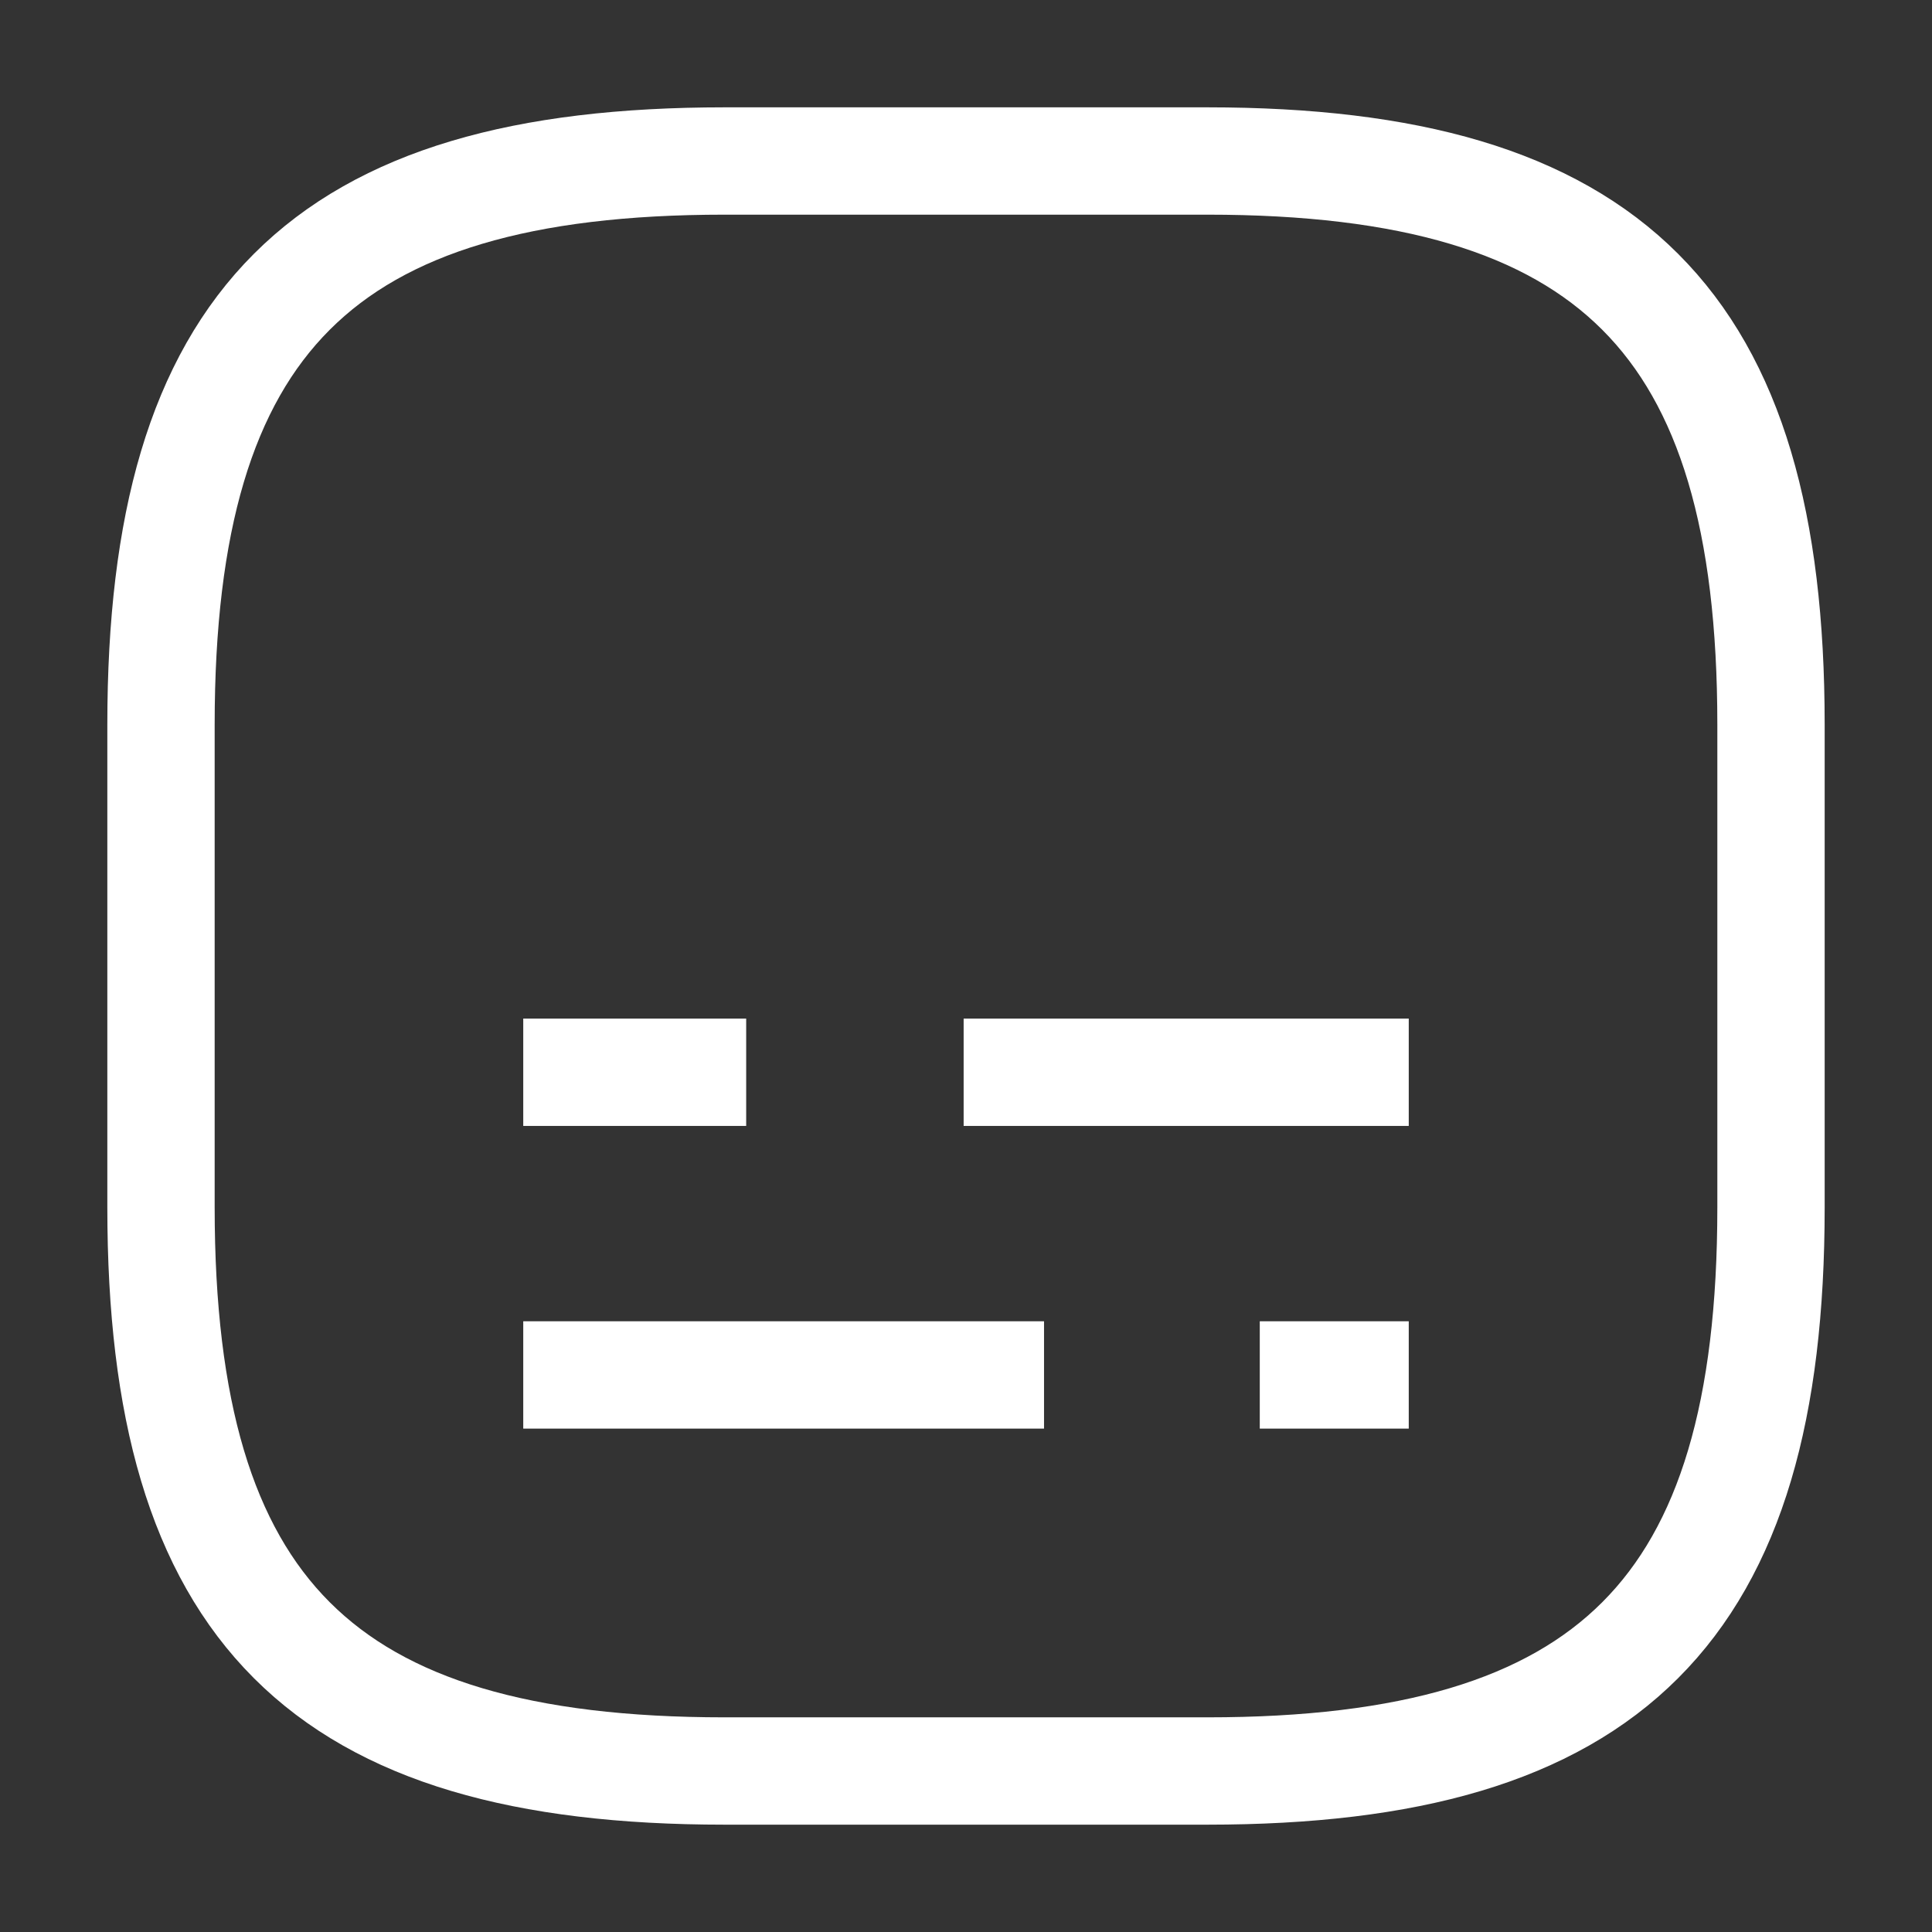   <svg width="24" height="24" viewBox="0 0 18 18" fill="none" xmlns="http://www.w3.org/2000/svg">
                                <rect x="0" y="0" width="18" height="18" fill="#333333" stroke="none"/>
                                <path d="M6.75 16.5H11.25C15 16.5 16.5 15 16.5 11.25V6.75C16.5 3 15 1.5 11.25 1.5H6.75C3 1.5 1.5 3 1.5 6.75V11.25C1.5 15 3 16.5 6.75 16.5Z" stroke='#fff' strokeWidth="2" strokeLinecap="round" strokeLinejoin="round" />
                                                    <path d="M13.125 12.81H11.737" stroke='#fff' strokeWidth="2" strokeLinecap="round" strokeLinejoin="round" />
                                                    <path d="M9.727 12.81H4.875" stroke='#fff' strokeWidth="2" strokeLinecap="round" strokeLinejoin="round" />
                                                    <path d="M13.125 9.99H8.978" stroke='#fff' strokeWidth="2" strokeLinecap="round" strokeLinejoin="round" />
                                                    <path d="M6.952 9.99H4.875" stroke='#fff' strokeWidth="2" strokeLinecap="round" strokeLinejoin="round" />
                                                </svg>
